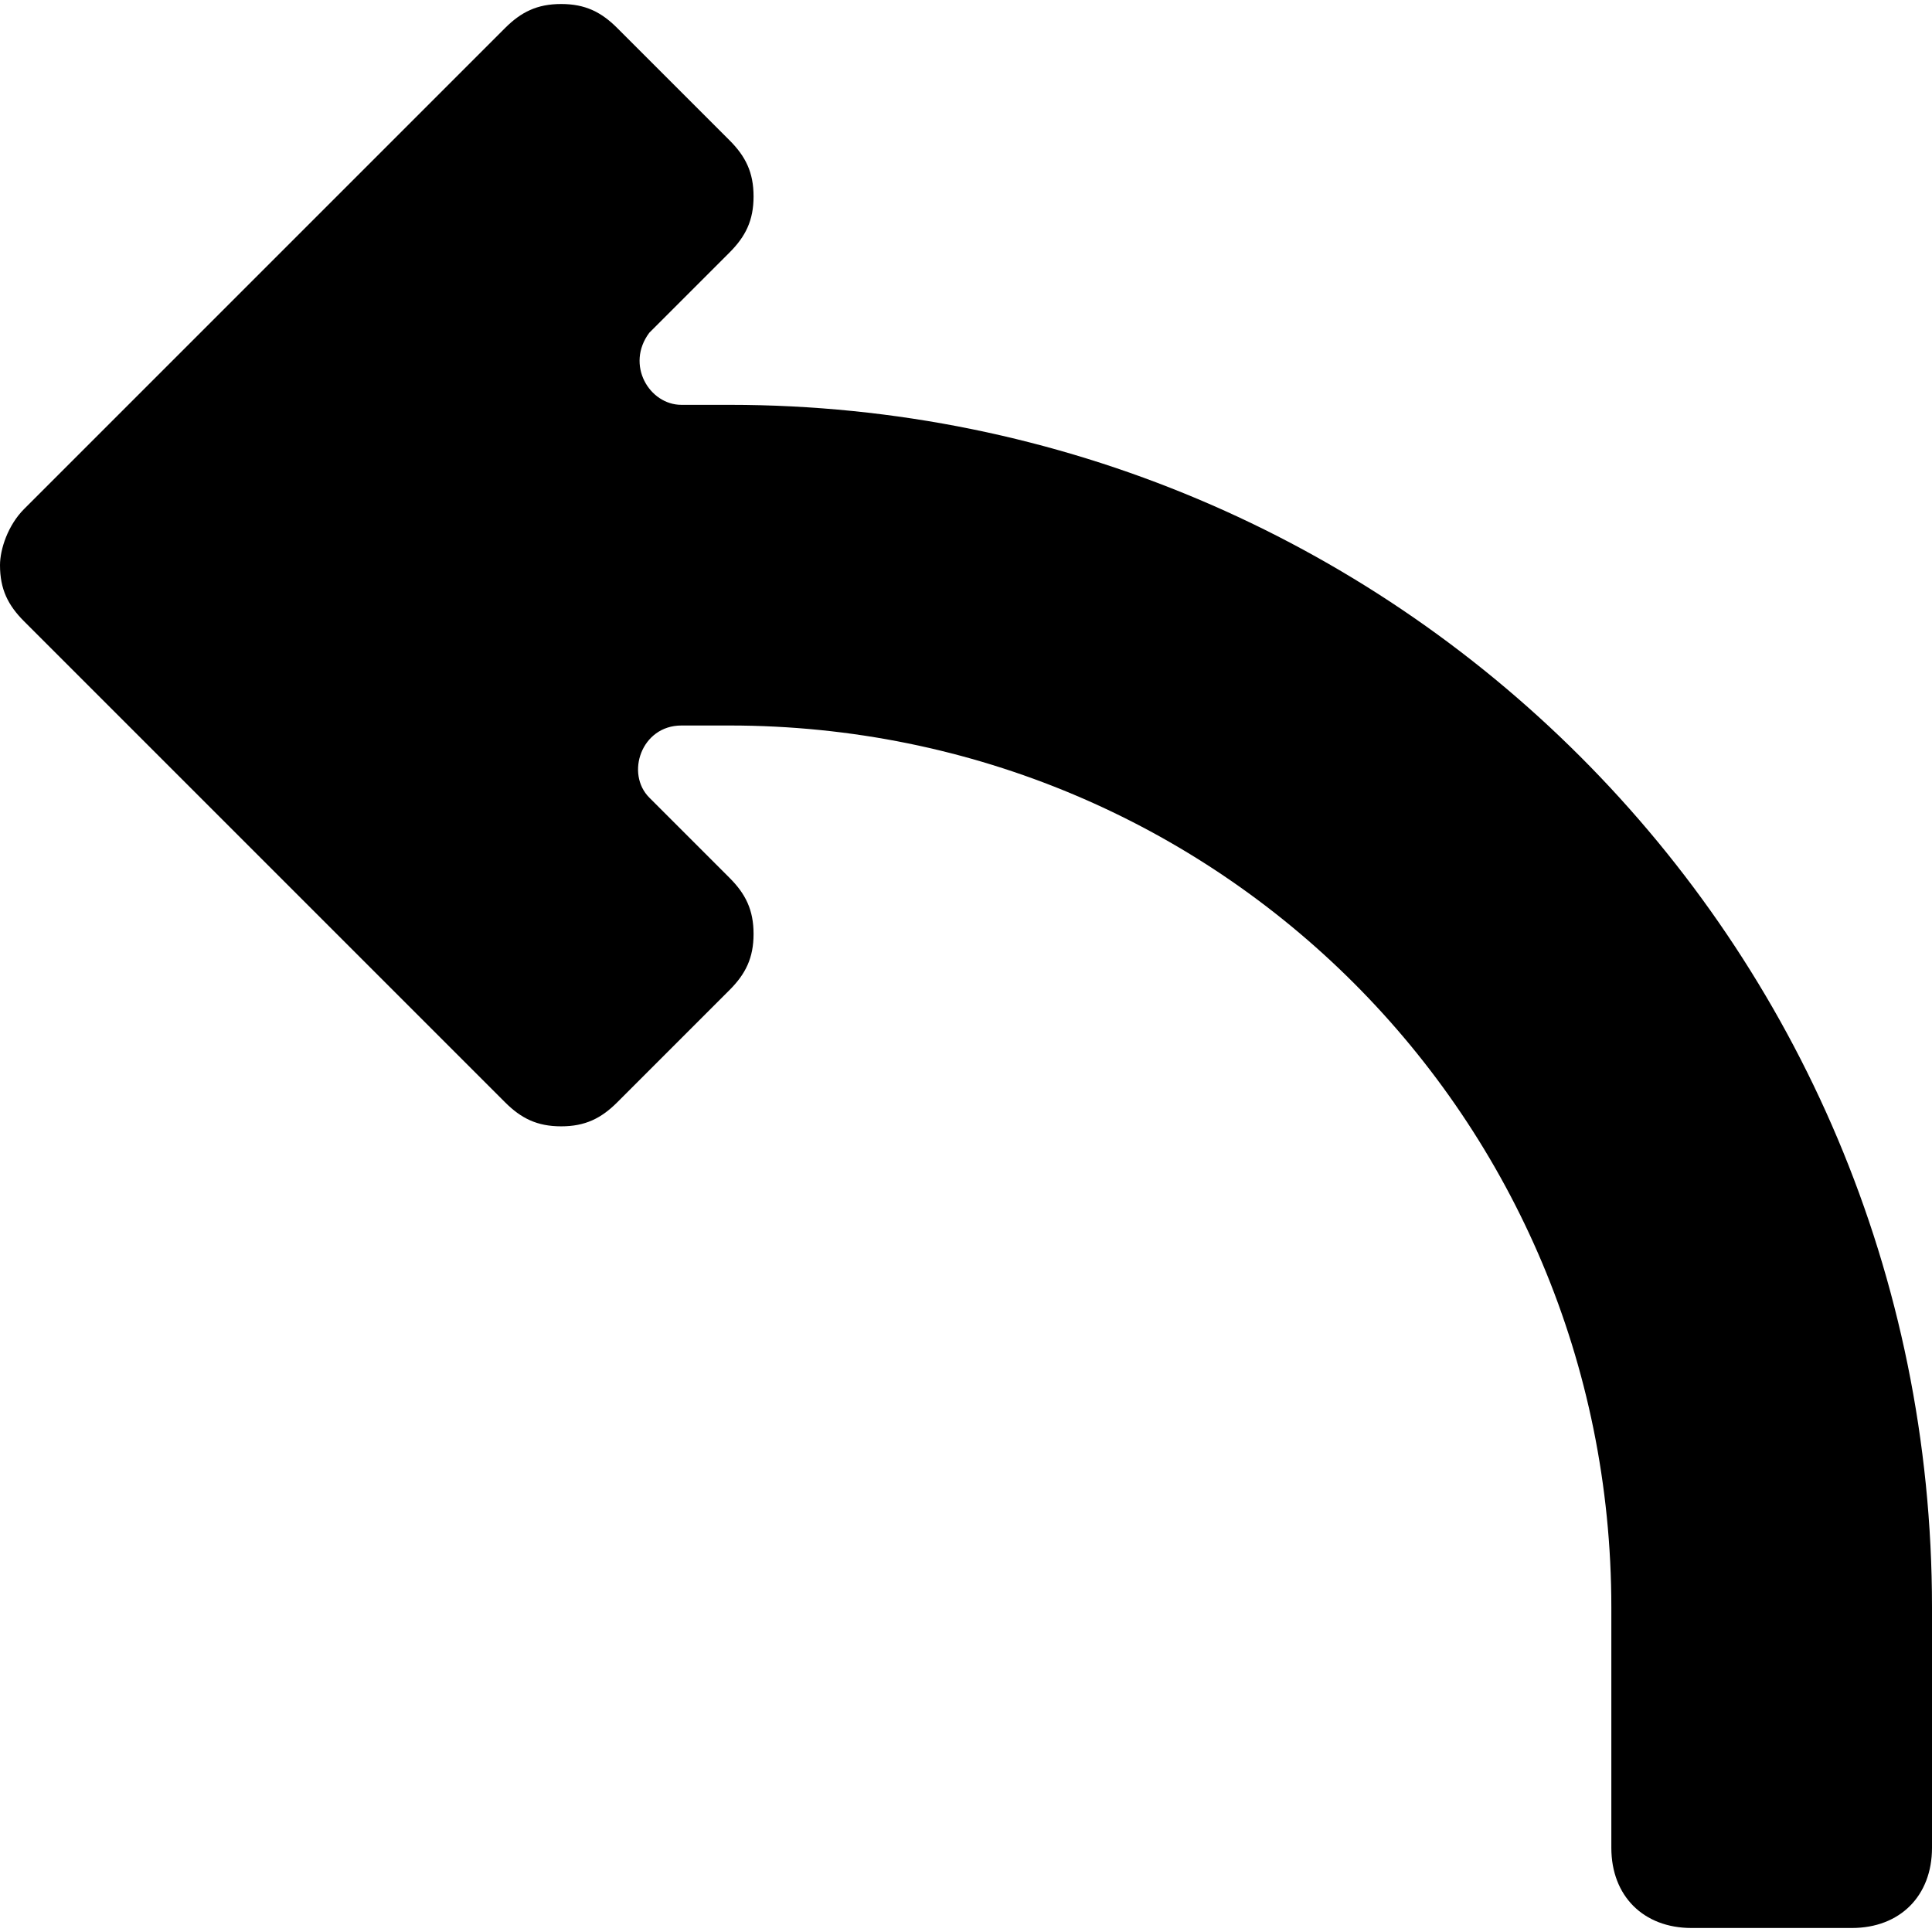 <?xml version='1.0' encoding='iso-8859-1'?>
<svg version="1.1" xmlns="http://www.w3.org/2000/svg" viewBox="0 0 24.1 24.1" xmlns:xlink="http://www.w3.org/1999/xlink" enable-background="new 0 0 24.1 24.1">
  <g>
    <path d="m9.1,9.05c6.1,0 11,4.9 11,11v3c0,0.6 0.4,1 1,1h2c0.6,0 1-0.4 1-1v-3c0-8.3-6.7-15-15-15h-0.6c-0.4,0-0.7-0.5-0.4-0.9l1-1c0.2-0.2 0.3-0.4 0.3-0.7 0-0.3-0.1-0.5-0.3-0.7l-1.4-1.4c-0.2-0.2-0.4-0.3-0.7-0.3-0.3,0-0.5,0.1-0.7,0.3l-6,6c-0.2,0.2-0.3,0.5-0.3,0.7 0,0.3 0.1,0.5 0.3,0.7l6,6c0.2,0.2 0.4,0.3 0.7,0.3 0.3,0 0.5-0.1 0.7-0.3l1.4-1.4c0.2-0.2 0.3-0.4 0.3-0.7 0-0.3-0.1-0.5-0.3-0.7l-1-1c-0.3-0.3-0.1-0.9 0.4-0.9h0.6z"/>
  </g>
</svg>
